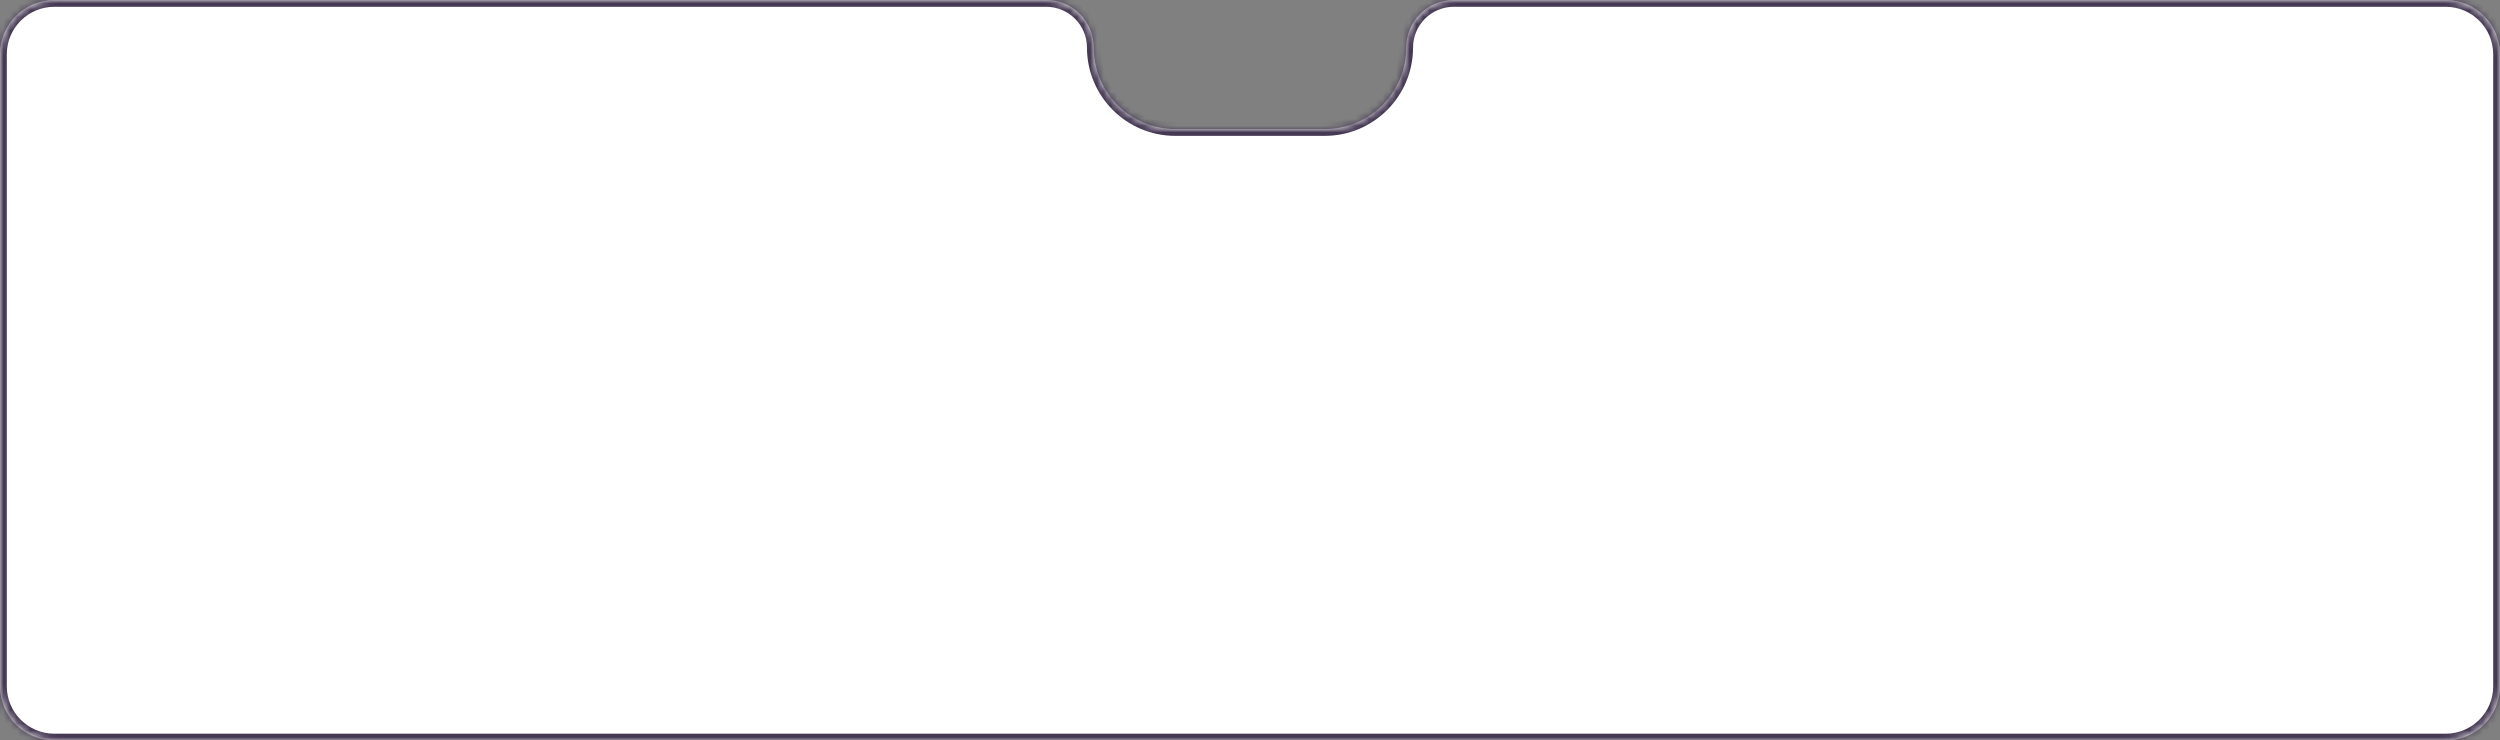 <svg width="368" height="109" viewBox="0 0 368 109" fill="none" xmlns="http://www.w3.org/2000/svg">
<rect x="0" y="0" width="368" height="109" fill="#808080" stroke="none"/>
<mask id="path-1-inside-1_2079_5755" fill="white">
<path fill-rule="evenodd" clip-rule="evenodd" d="M0 101C0 105.418 3.582 109 8 109L360 109C364.418 109 368 105.418 368 101V8C368 3.582 364.418 0 360 0L214 0C210.134 0 207 3.134 207 7C207 13.627 201.627 19 195 19L173 19C166.373 19 161 13.627 161 7C161 3.134 157.866 0 154 0L8 0C3.582 0 0 3.582 0 8V101Z"/>
</mask>
<path fill-rule="evenodd" clip-rule="evenodd" d="M0 101C0 105.418 3.582 109 8 109L360 109C364.418 109 368 105.418 368 101V8C368 3.582 364.418 0 360 0L214 0C210.134 0 207 3.134 207 7C207 13.627 201.627 19 195 19L173 19C166.373 19 161 13.627 161 7C161 3.134 157.866 0 154 0L8 0C3.582 0 0 3.582 0 8V101Z" fill="white"/>
<path d="M360 108L8 108V110L360 110V108ZM367 8V101H369V8H367ZM214 1L360 1V-1L214 -1V1ZM206 7C206 13.075 201.075 18 195 18V20C202.18 20 208 14.18 208 7H206ZM195 18L173 18V20L195 20V18ZM173 18C166.925 18 162 13.075 162 7H160C160 14.18 165.82 20 173 20V18ZM8 1L154 1V-1L8 -1V1ZM1 101V8H-1V101H1ZM8 -1C3.029 -1 -1 3.029 -1 8H1C1 4.134 4.134 1 8 1V-1ZM162 7C162 2.582 158.418 -1 154 -1V1C157.314 1 160 3.686 160 7H162ZM214 -1C209.582 -1 206 2.582 206 7H208C208 3.686 210.686 1 214 1V-1ZM369 8C369 3.029 364.971 -1 360 -1V1C363.866 1 367 4.134 367 8H369ZM8 108C4.134 108 1 104.866 1 101H-1C-1 105.971 3.029 110 8 110V108ZM360 110C364.971 110 369 105.971 369 101H367C367 104.866 363.866 108 360 108V110Z" fill="#453953" mask="url(#path-1-inside-1_2079_5755)"/>
</svg>
